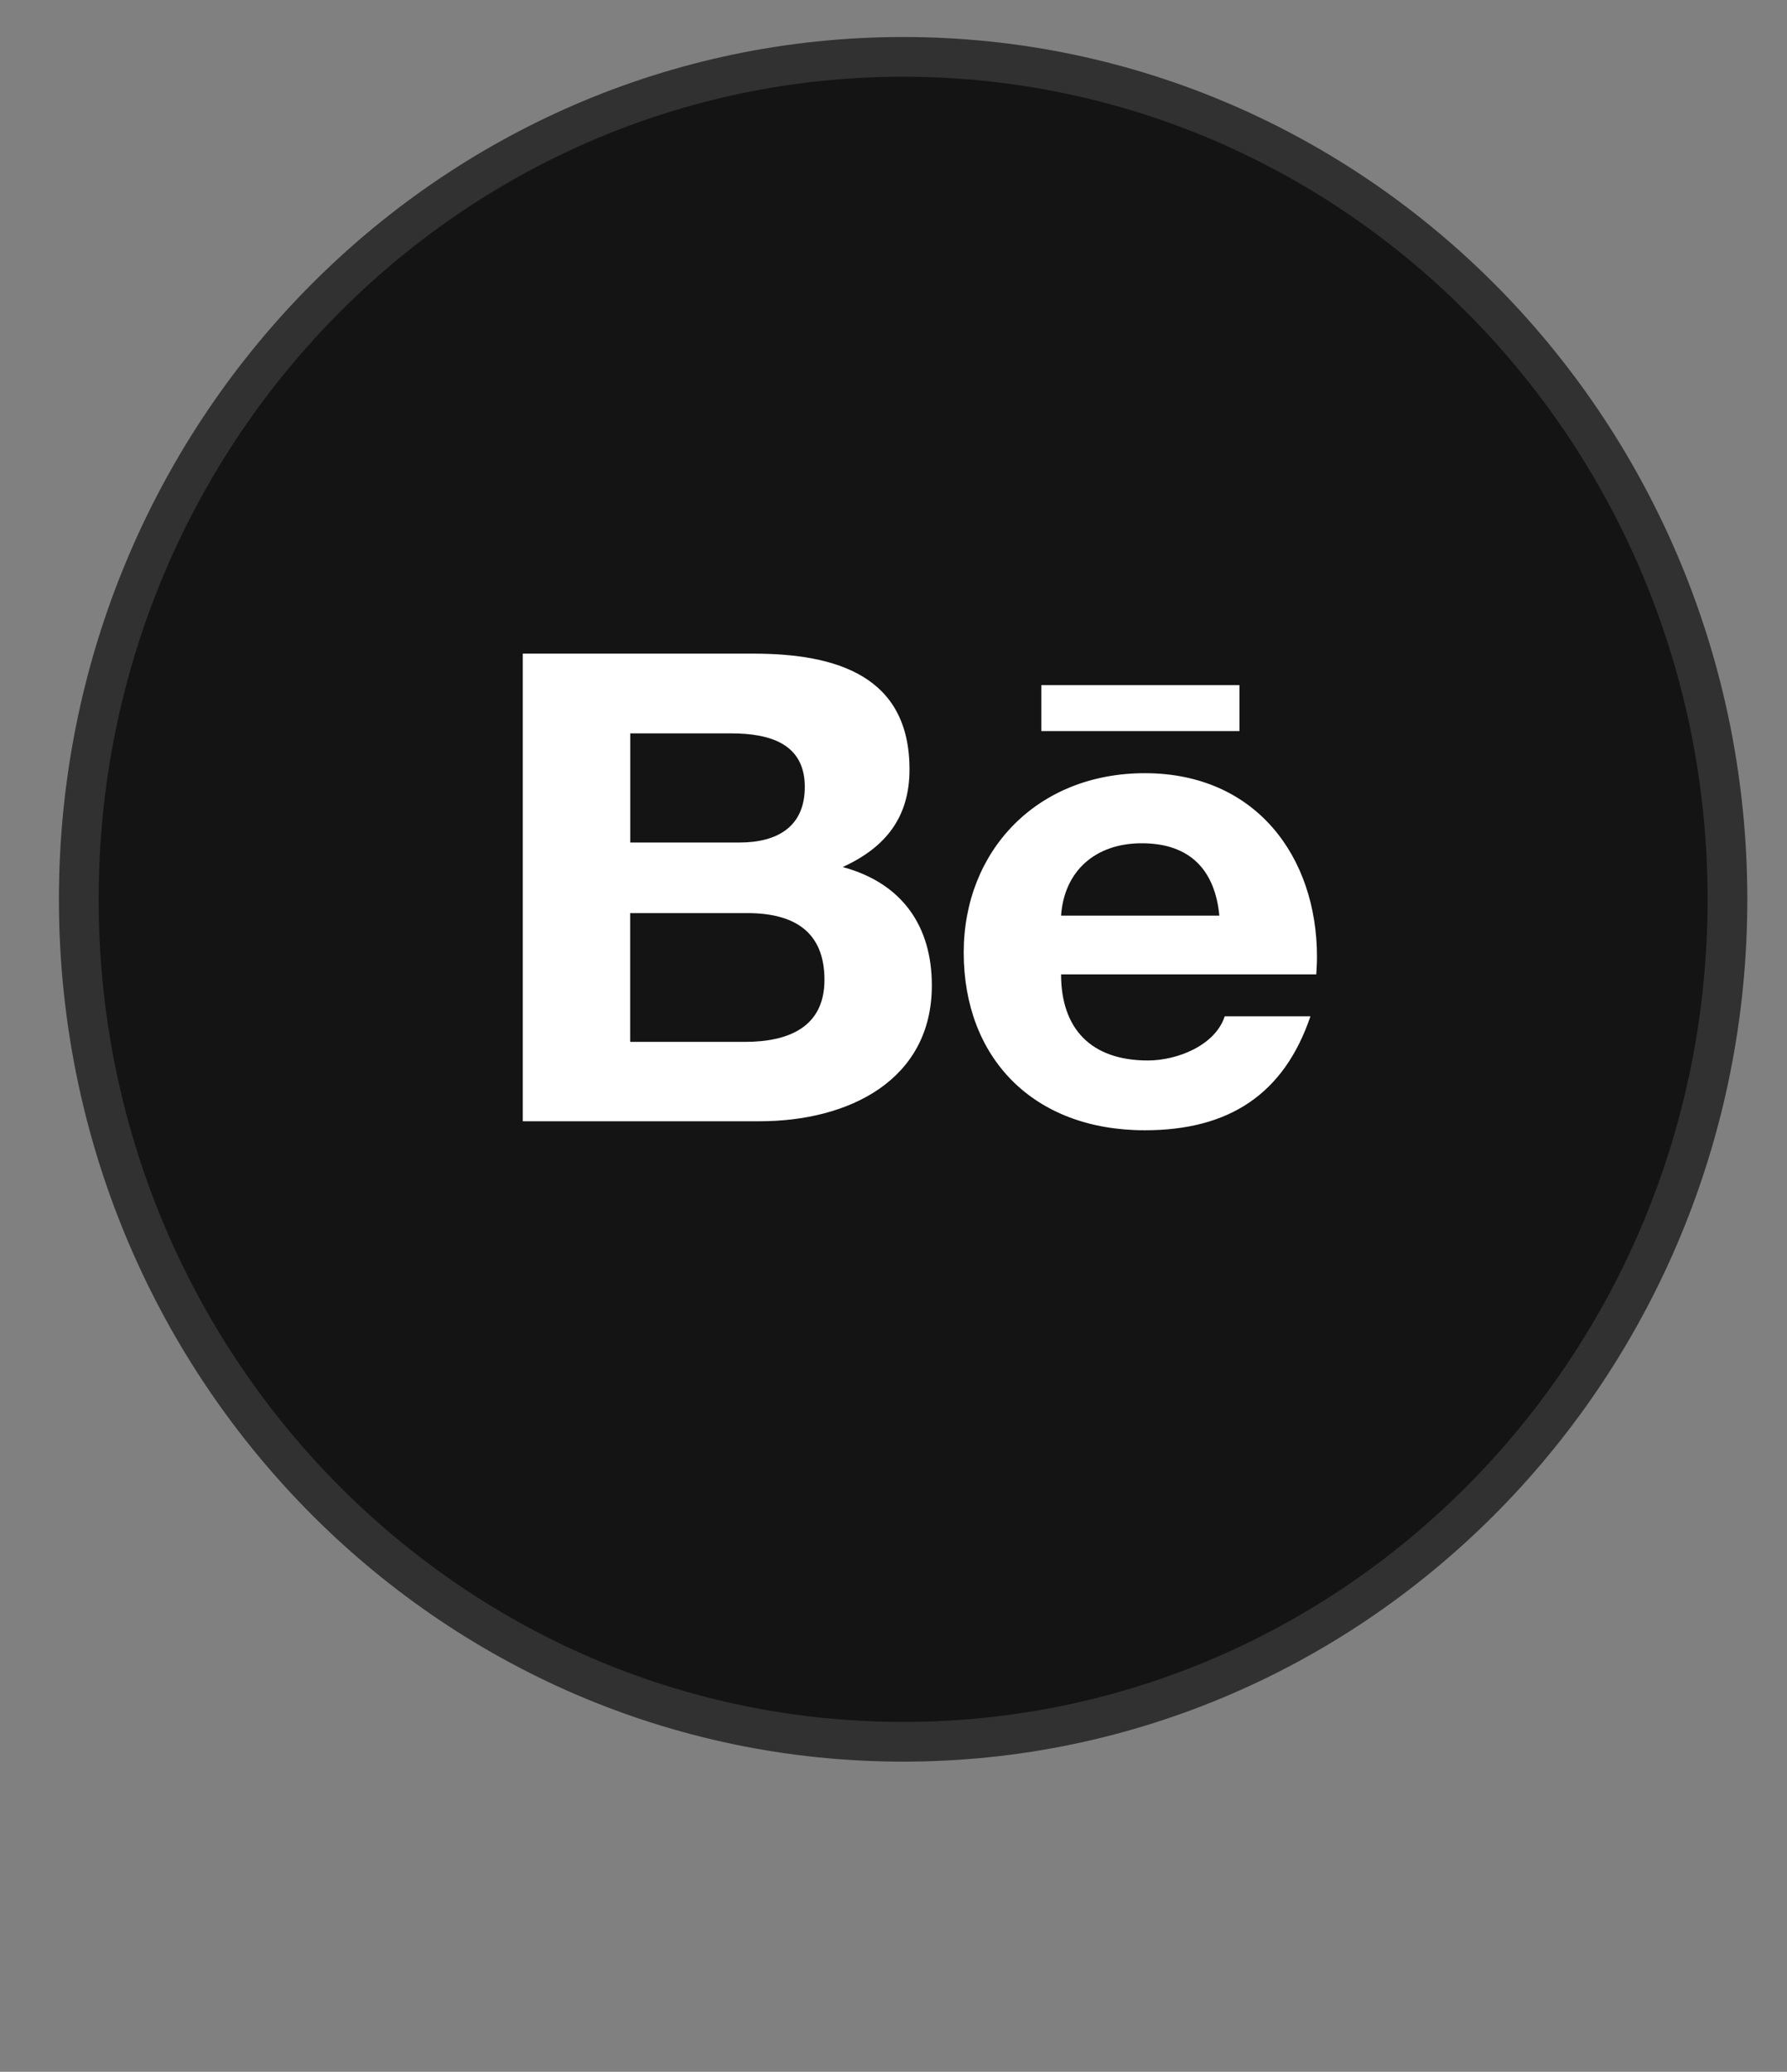 <svg width="44" height="51" viewBox="0 0 44 51" fill="none" xmlns="http://www.w3.org/2000/svg">
<rect x="0" y="0" width="44" height="51" fill="#808080" stroke="none"/>
<path d="M42.534 22.139C42.534 10.685 33.447 1.4 22.237 1.4C11.027 1.4 1.94 10.685 1.94 22.139C1.94 33.592 11.027 42.876 22.237 42.876C33.447 42.876 42.534 33.592 42.534 22.139Z" fill="#141414" stroke="#313131" stroke-width="0.978"/>
<path d="M25.64 16.866H30.519V17.997H25.64V16.866ZM20.75 21.343C21.829 20.849 22.394 20.099 22.394 18.939C22.394 16.646 20.608 16.09 18.546 16.09H12.872V27.601H18.705C20.892 27.601 22.944 26.596 22.944 24.258C22.944 22.813 22.23 21.745 20.75 21.343ZM15.518 18.053H18.001C18.957 18.053 19.816 18.308 19.816 19.37C19.816 20.347 19.148 20.74 18.201 20.74H15.518V18.053ZM18.343 25.647H15.516V22.477H18.399C19.564 22.477 20.3 22.942 20.3 24.12C20.3 25.28 19.422 25.647 18.343 25.647ZM32.427 23.554C32.427 21.088 30.918 19.033 28.188 19.033C25.534 19.033 23.729 20.943 23.729 23.447C23.729 26.042 25.439 27.823 28.188 27.823C30.27 27.823 31.617 26.928 32.266 25.018H30.155C29.925 25.731 28.991 26.105 28.264 26.105C26.86 26.105 26.126 25.32 26.126 23.985H32.41C32.417 23.847 32.427 23.702 32.427 23.554ZM26.126 22.54C26.202 21.443 26.968 20.758 28.112 20.758C29.316 20.758 29.918 21.434 30.023 22.54H26.126Z" fill="white"/>
</svg>
